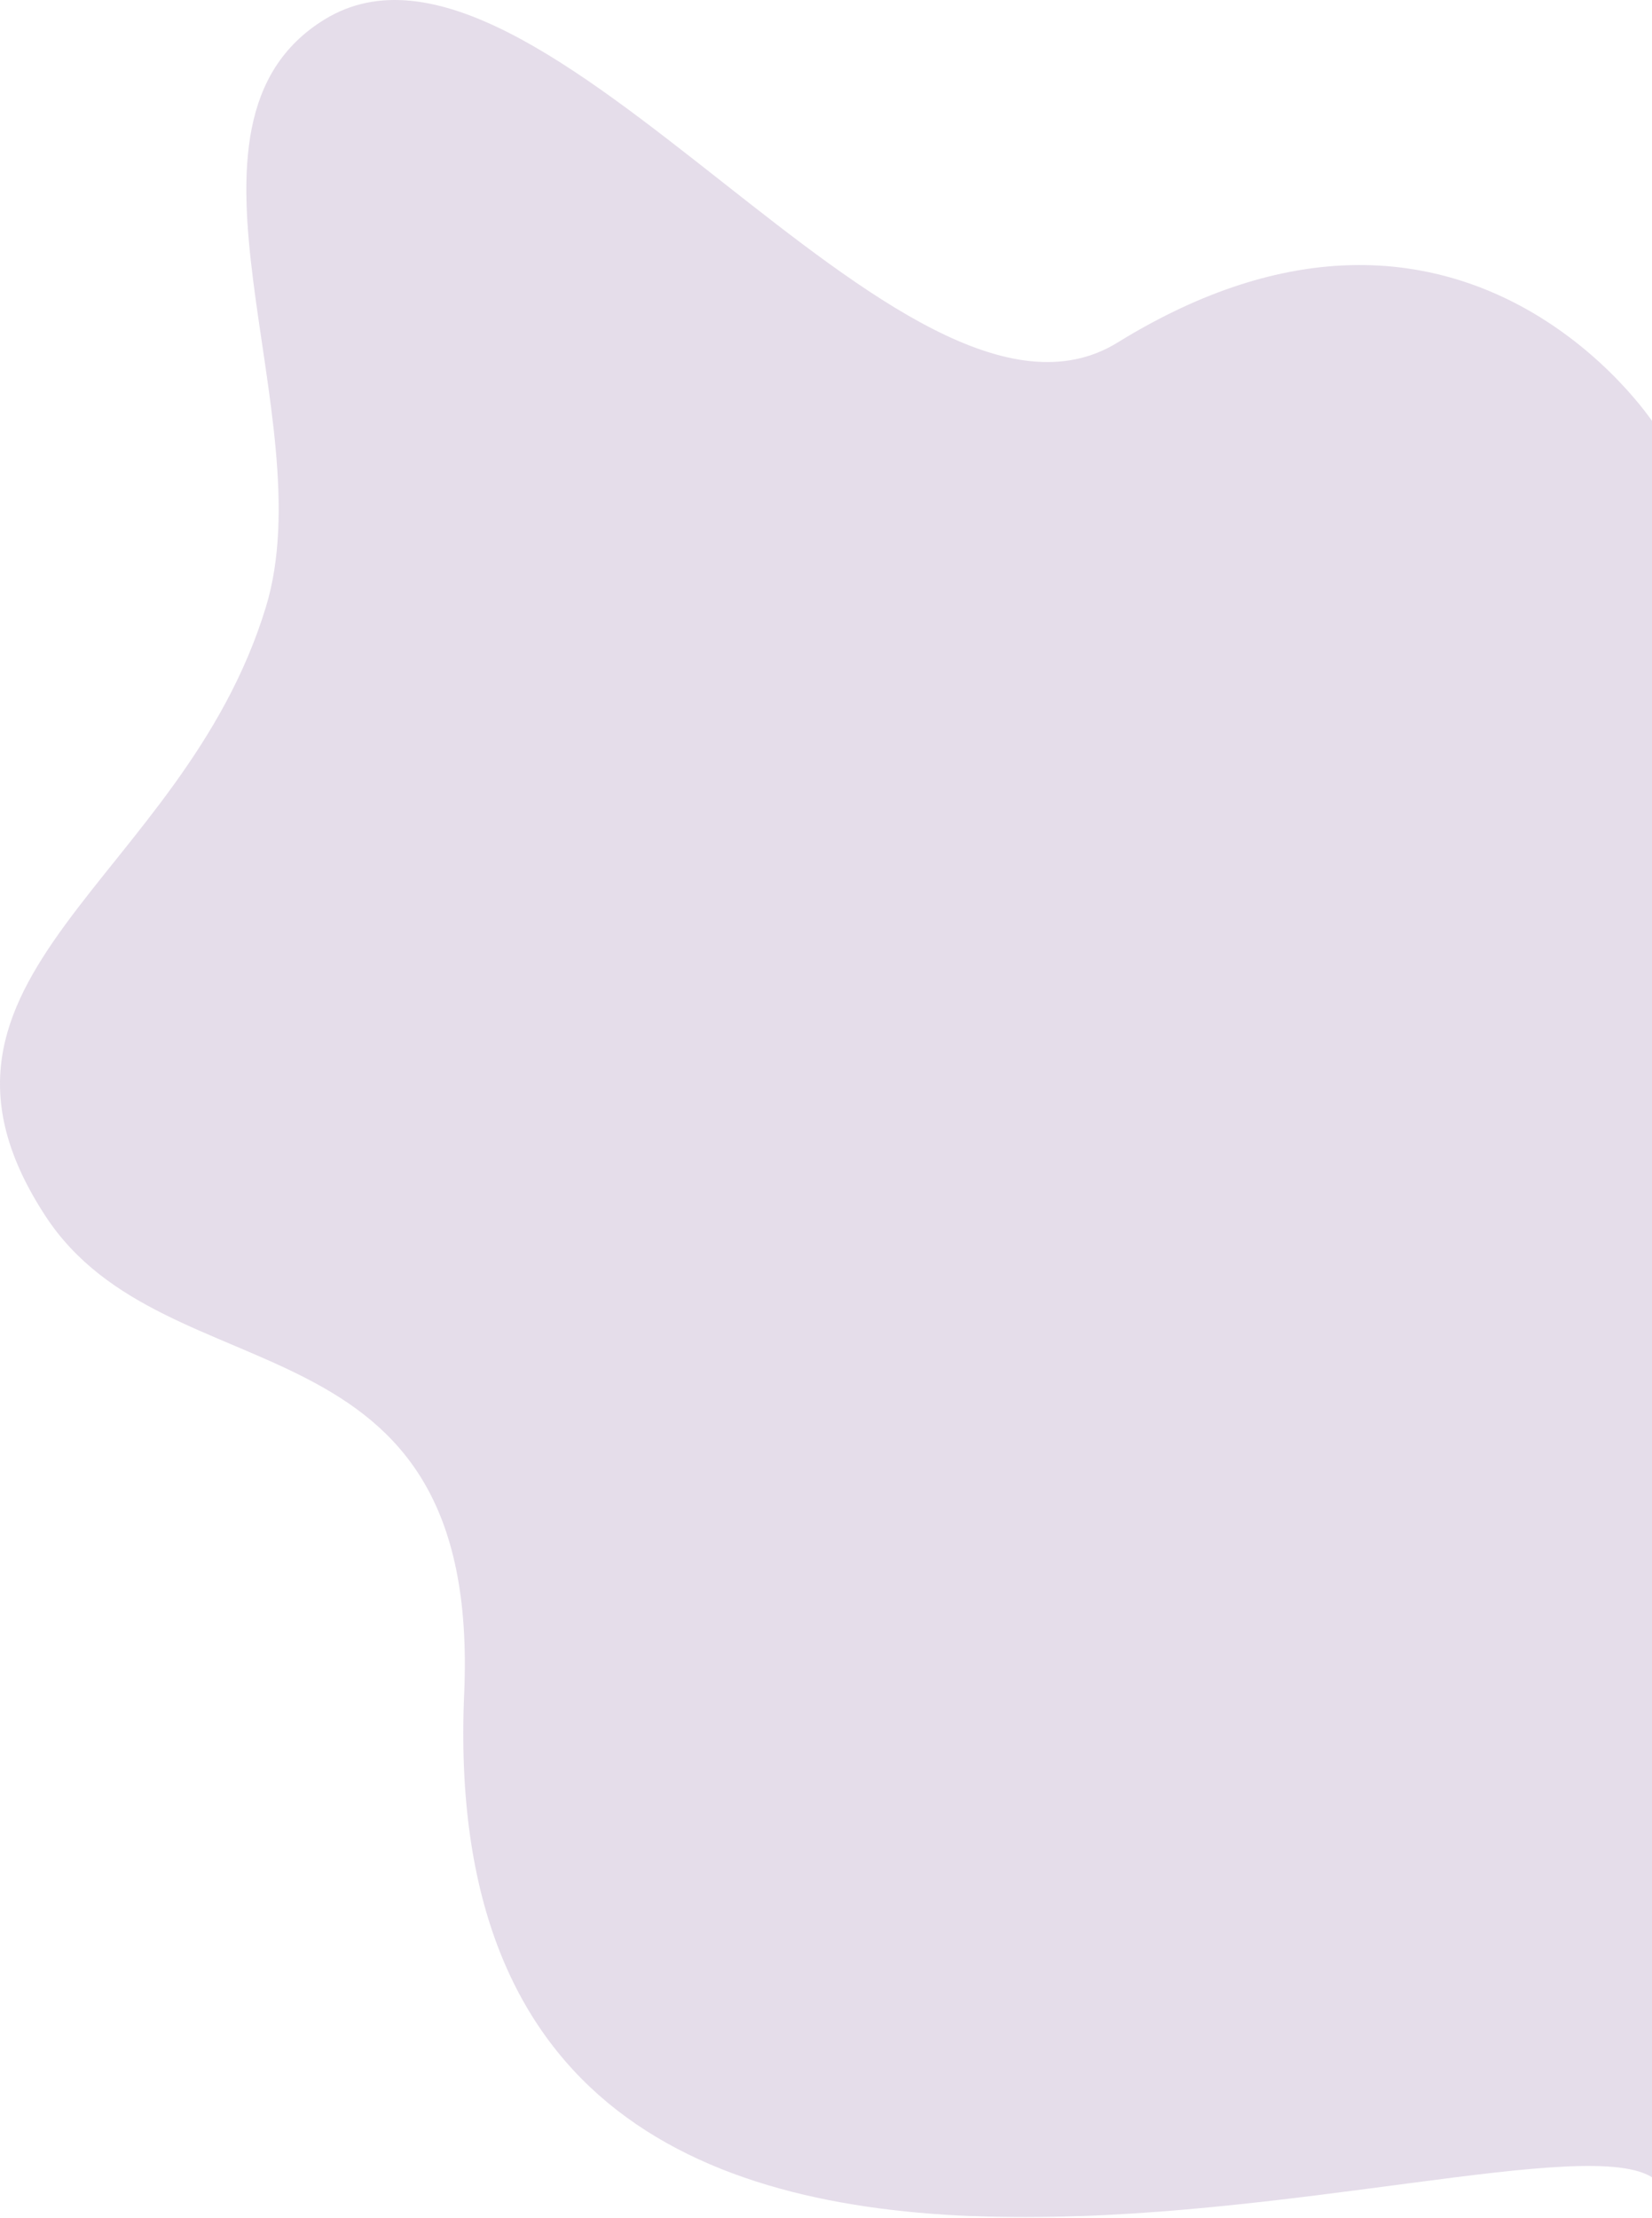<svg width="450" height="604" viewBox="0 0 450 604" fill="none" xmlns="http://www.w3.org/2000/svg">
<path d="M304.441 93.281C398.441 35.281 450.441 115.281 450.441 115.281V593.281C416.441 569.281 116.441 689.281 126.441 461.281C131.09 355.281 45.57 381.862 12.441 331.281C-30.489 265.735 49.645 240.246 72.441 165.281C88.298 113.139 41.978 33.767 88.441 5.281C146.946 -30.588 246.038 129.317 304.441 93.281Z" fill="#9978AD" fill-opacity="0.25"/>
</svg>
